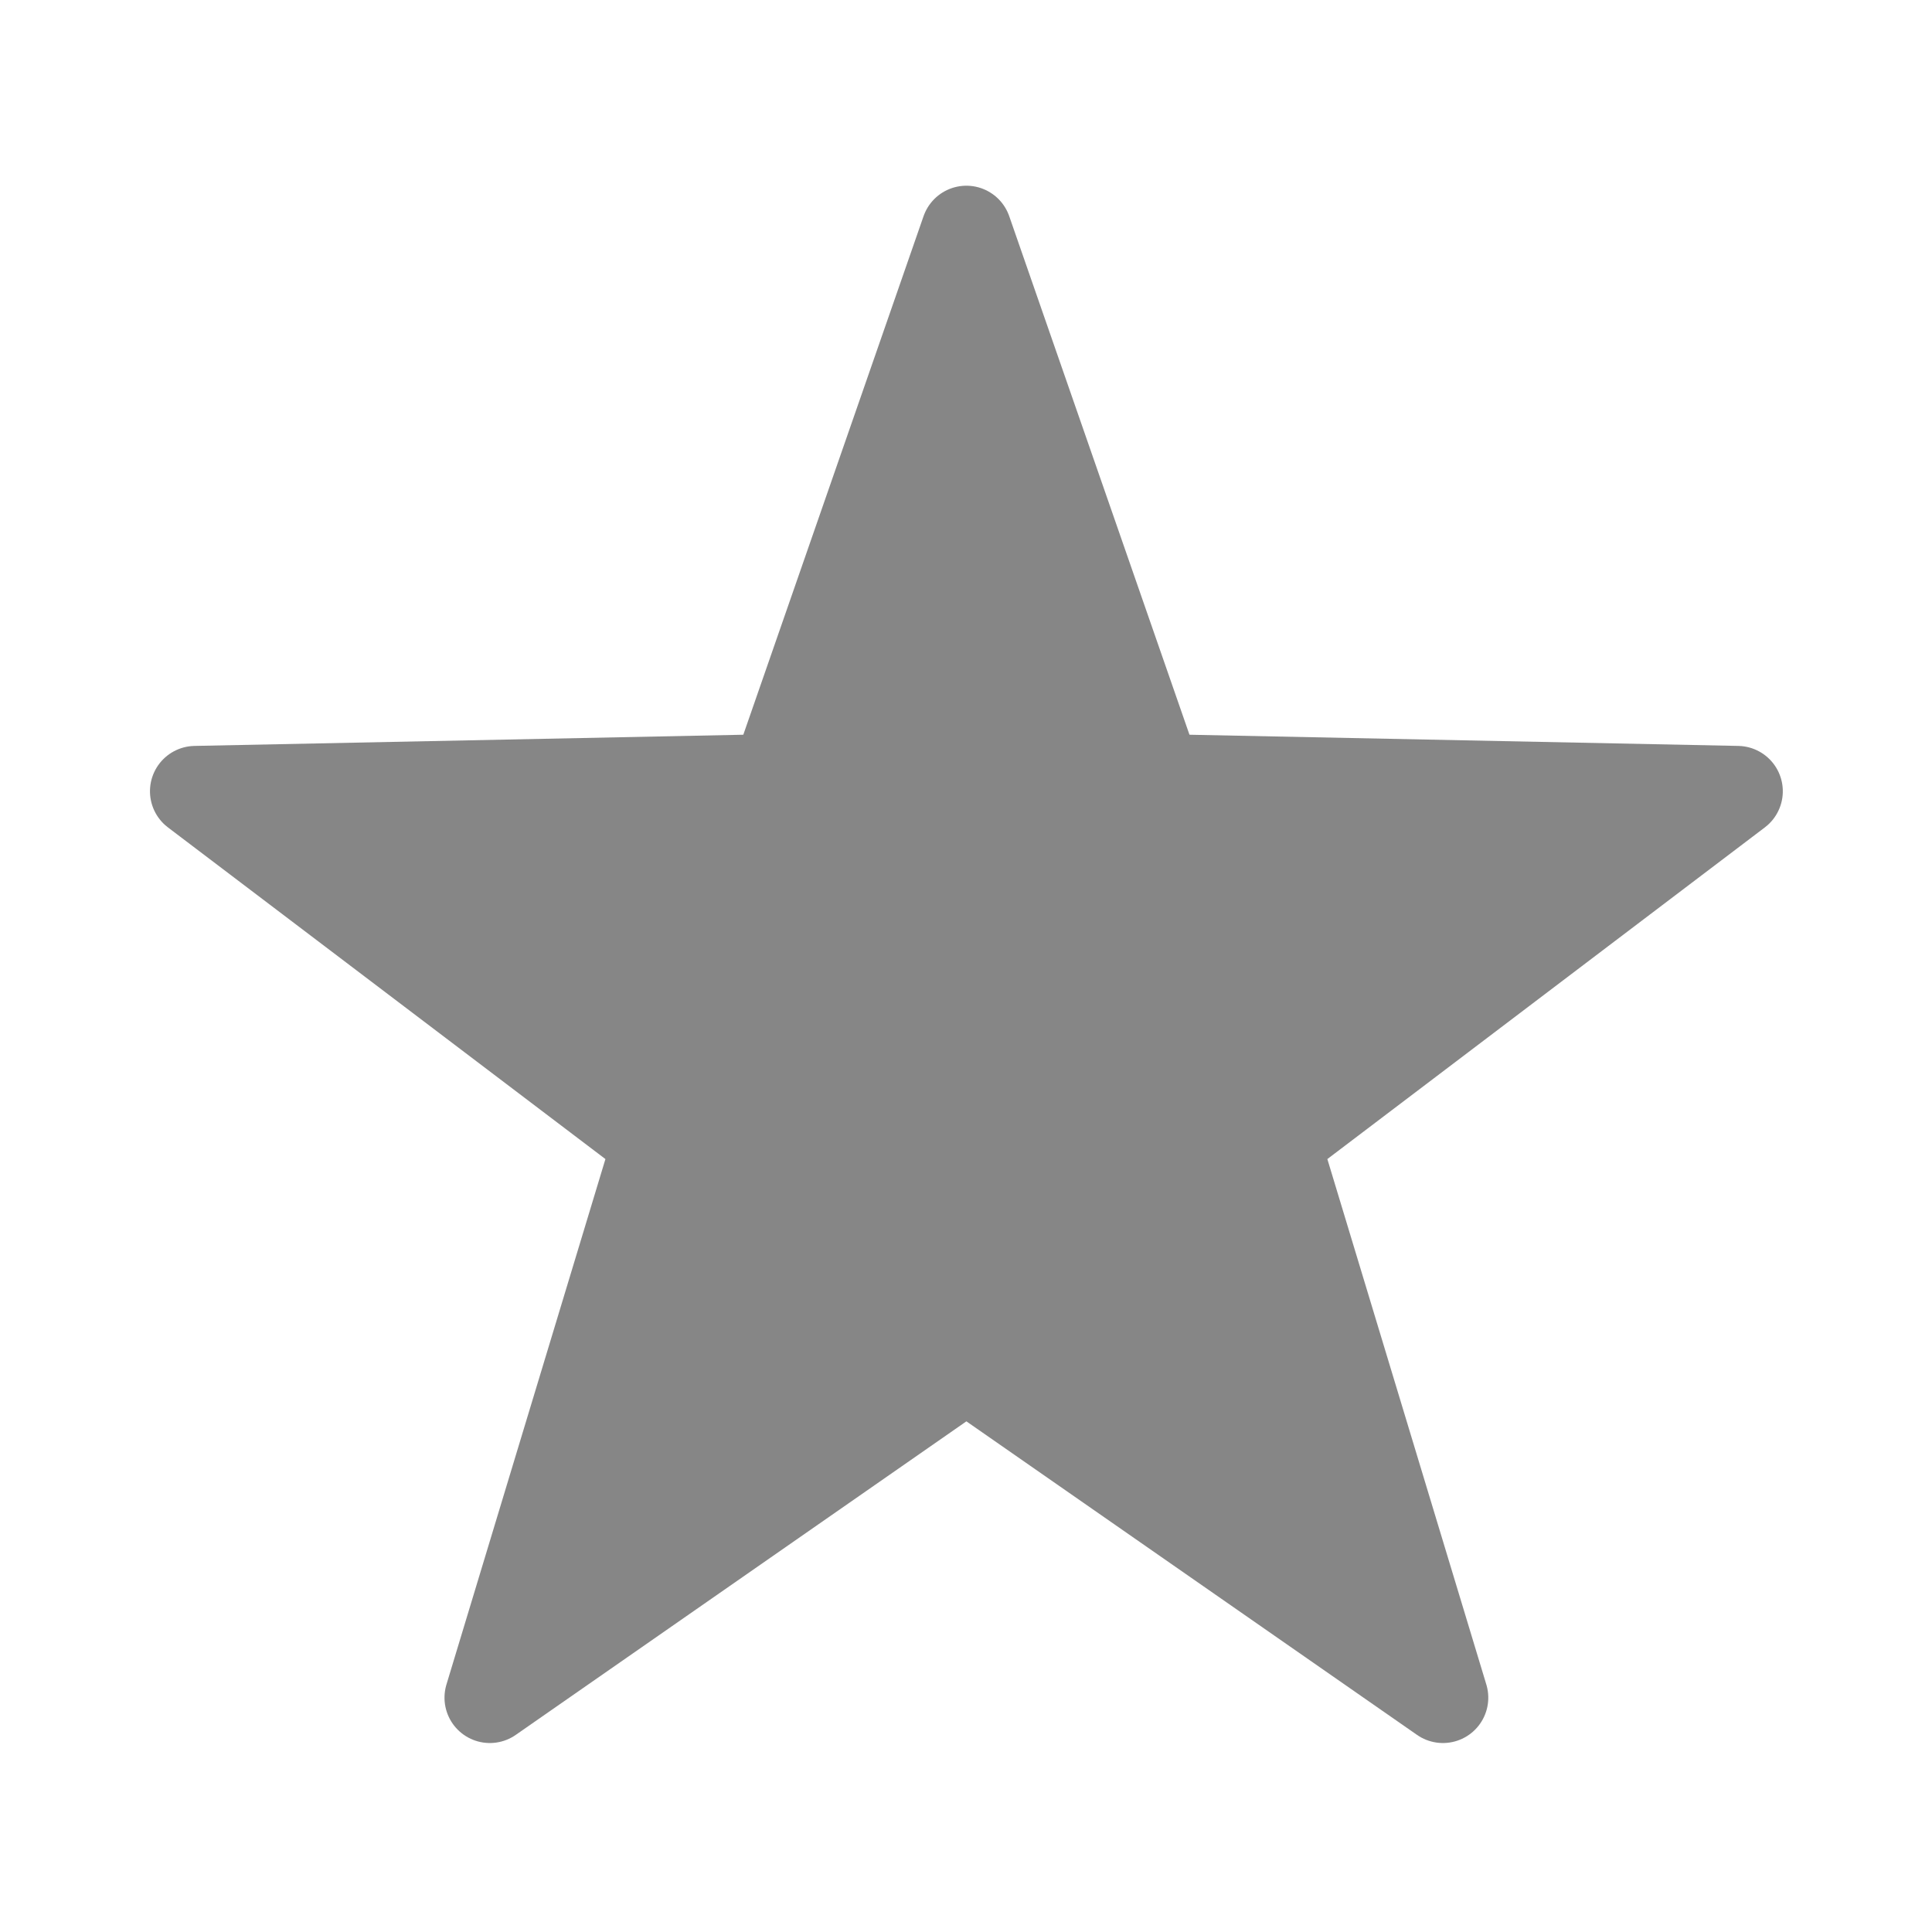 <?xml version="1.0" encoding="UTF-8" standalone="no"?>
<!-- Created with Inkscape (http://www.inkscape.org/) -->

<svg
   width="64"
   height="64"
   viewBox="0 0 16.933 16.933"
   version="1.1"
   id="svg8"
   sodipodi:docname="icon_favorite.svg"
   inkscape:version="1.1.2 (0a00cf5339, 2022-02-04)"
   xmlns:inkscape="http://www.inkscape.org/namespaces/inkscape"
   xmlns:sodipodi="http://sodipodi.sourceforge.net/DTD/sodipodi-0.dtd"
   xmlns="http://www.w3.org/2000/svg"
   xmlns:svg="http://www.w3.org/2000/svg"
   xmlns:rdf="http://www.w3.org/1999/02/22-rdf-syntax-ns#"
   xmlns:cc="http://creativecommons.org/ns#"
   xmlns:dc="http://purl.org/dc/elements/1.1/">
  <defs
     id="defs2" />
  <sodipodi:namedview
     id="base"
     pagecolor="#ffffff"
     bordercolor="#666666"
     borderopacity="1.0"
     inkscape:pageopacity="0.0"
     inkscape:pageshadow="2"
     inkscape:zoom="3.959798"
     inkscape:cx="2.0203051"
     inkscape:cy="45.583133"
     inkscape:document-units="px"
     inkscape:current-layer="layer1"
     showgrid="false"
     inkscape:window-width="2560"
     inkscape:window-height="1390"
     inkscape:window-x="0"
     inkscape:window-y="0"
     inkscape:window-maximized="1"
     units="px"
     inkscape:pagecheckerboard="0"
     inkscape:snap-page="true"
     inkscape:snap-bbox="true"
     inkscape:bbox-nodes="true">
    <inkscape:grid
       type="xygrid"
       id="grid1039"
       originx="-1.984"
       originy="-2.284" />
  </sodipodi:namedview>
  <g
     inkscape:label="Layer 1"
     inkscape:groupmode="layer"
     id="layer1"
     transform="translate(-1.984,124.049)"
     style="opacity:0.5">
    <path
       sodipodi:type="star"
       style="opacity:1;fill:#0e0e0e;fill-opacity:1;stroke:#0e0e0e;stroke-width:2.487;stroke-linecap:round;stroke-linejoin:round;stroke-miterlimit:4;stroke-dasharray:none;stroke-opacity:1;paint-order:stroke fill markers"
       id="path946"
       inkscape:flatsided="false"
       sodipodi:sides="5"
       sodipodi:cx="14.394674"
       sodipodi:cy="20.960665"
       sodipodi:r1="22.232323"
       sodipodi:r2="8.8929291"
       sodipodi:arg1="0.78539816"
       sodipodi:arg2="1.4137167"
       inkscape:rounded="0"
       inkscape:randomized="0"
       d="M 30.115,36.681 15.786,29.744 4.301,40.77 6.471,24.998 -7.564,17.483 8.106,14.672 10.917,-0.998 18.432,13.037 34.204,10.867 23.178,22.352 Z"
       transform="matrix(-0.226,-0.226,0.226,-0.226,8.97,-106.928)"
       inkscape:transform-center-y="-0.67746284" />
  </g>
</svg>
